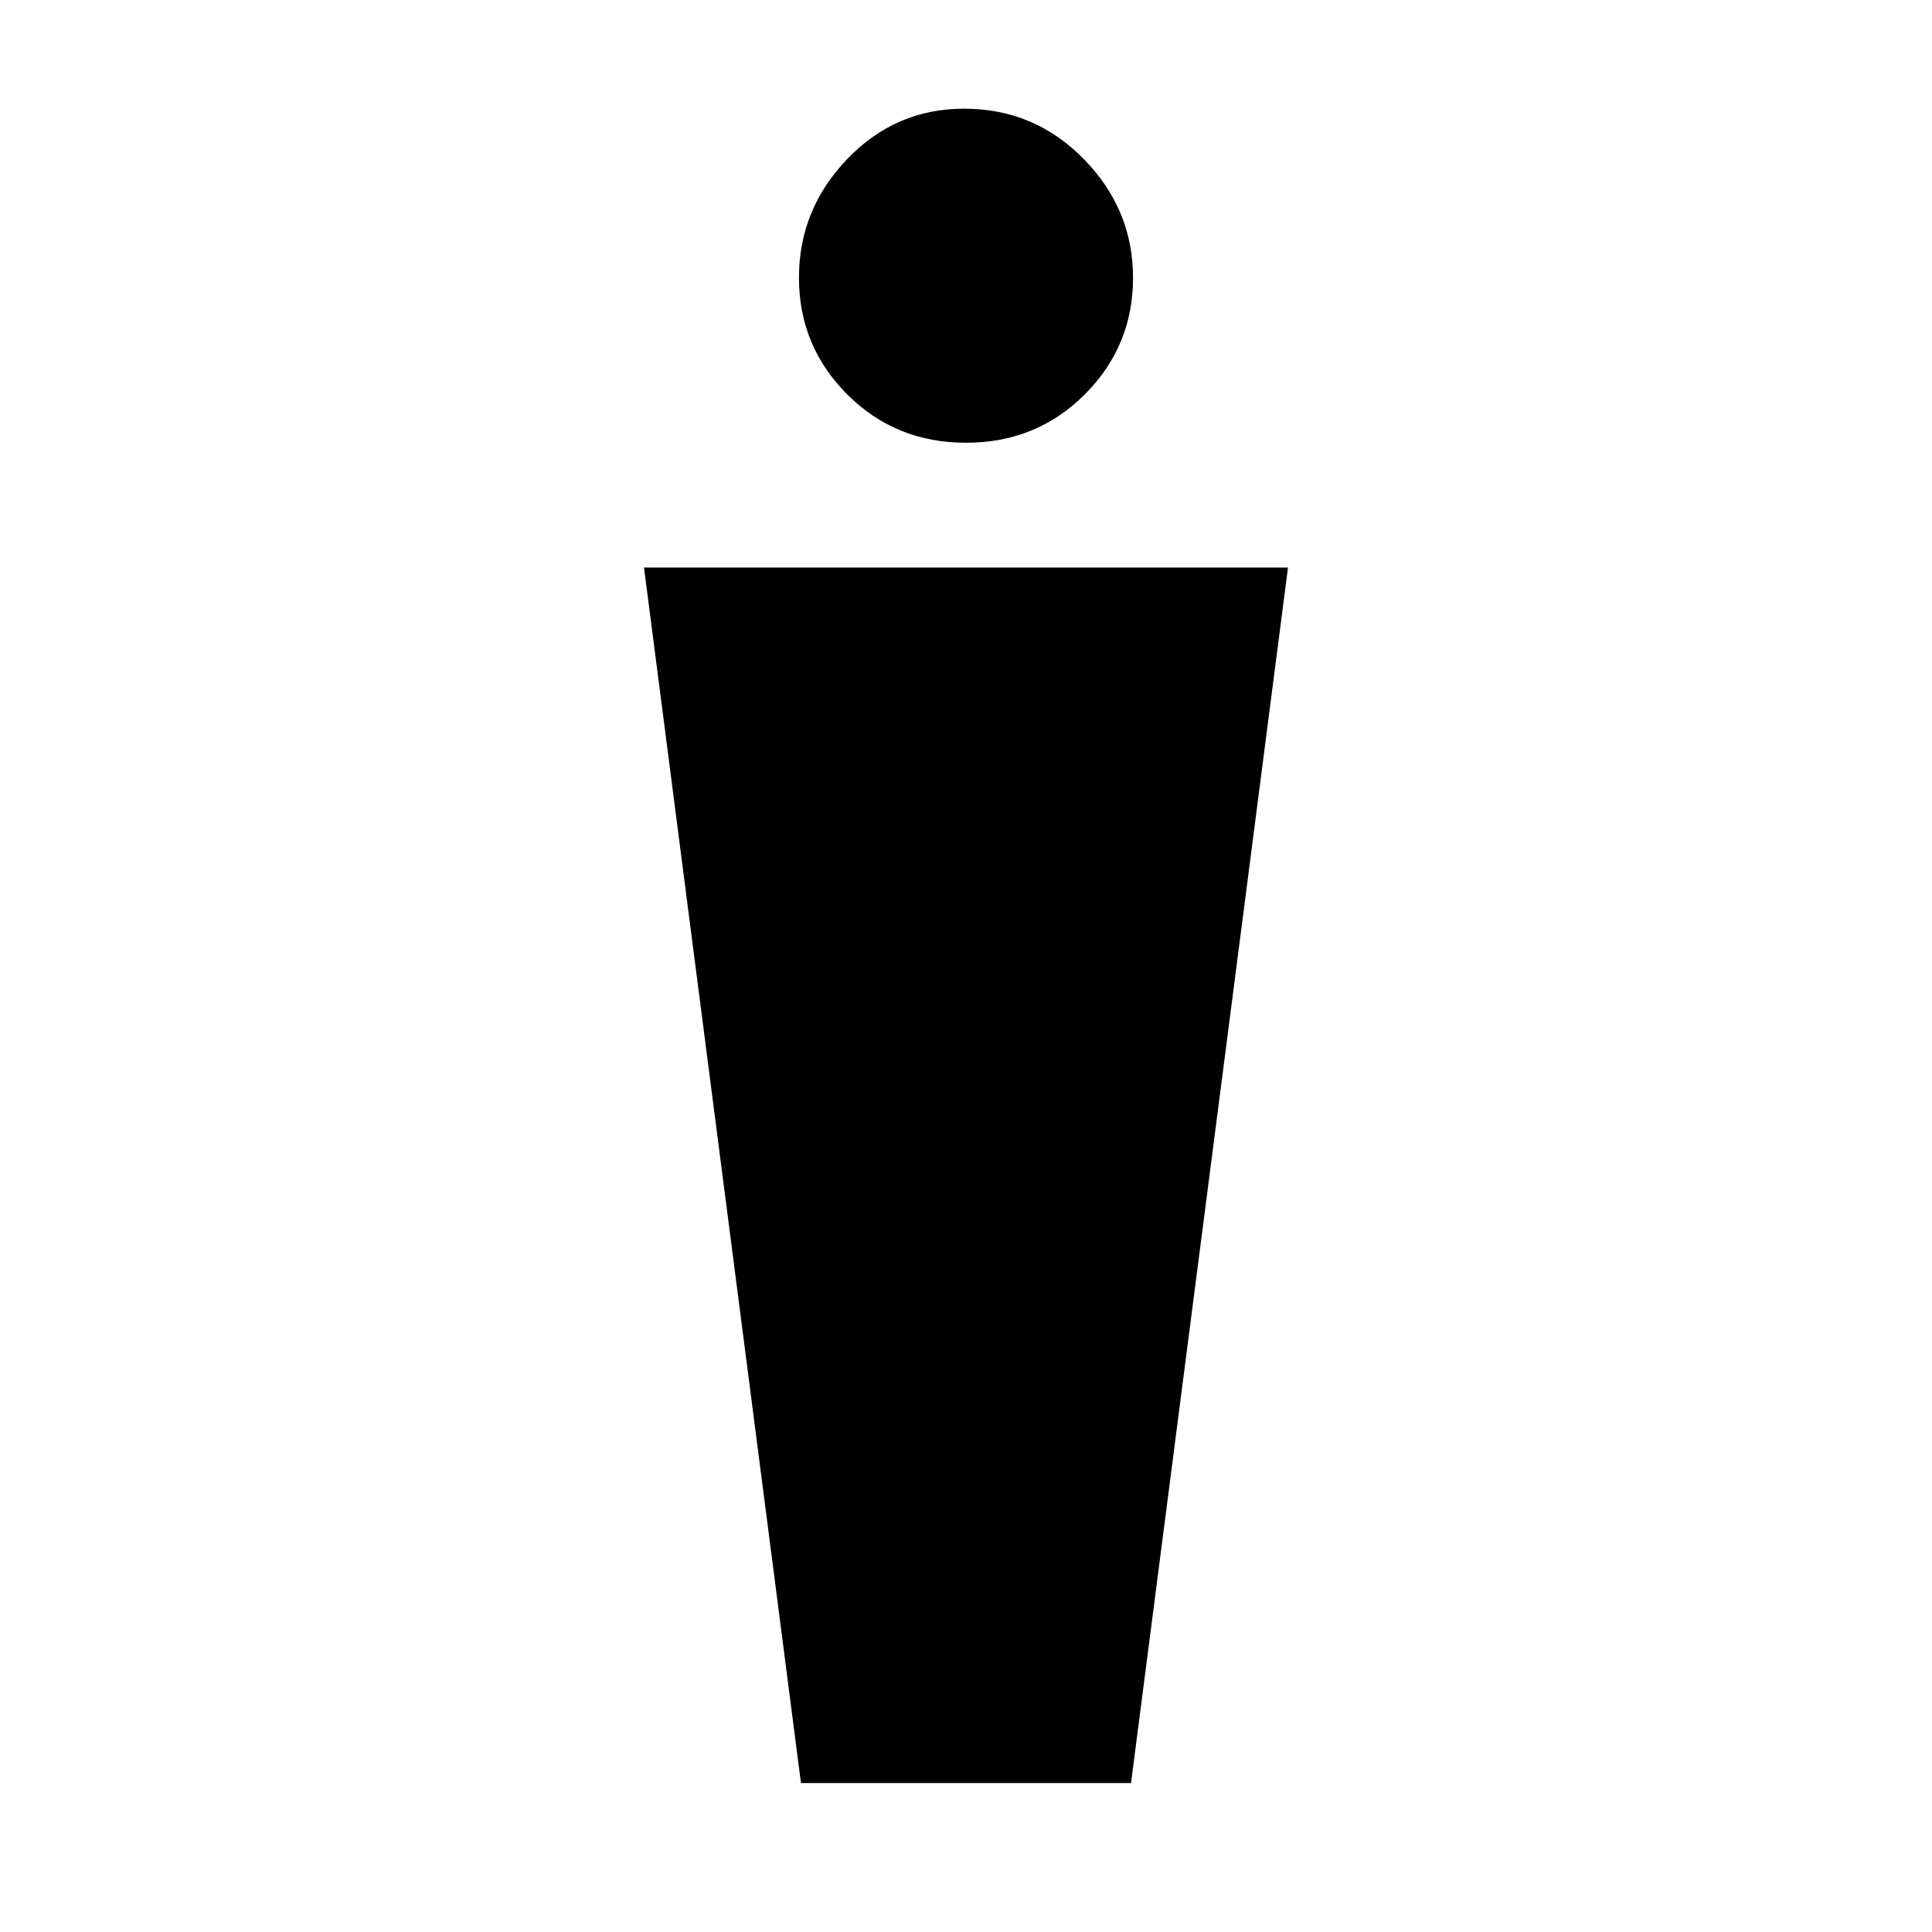 <svg xmlns="http://www.w3.org/2000/svg" height="48" width="48"><path d="M19.9 44.3 16 14.1h16l-3.9 30.2ZM24 11q-1.75 0-2.95-1.2-1.2-1.2-1.2-2.9t1.2-2.95q1.2-1.25 2.9-1.25 1.75 0 2.975 1.25T28.15 6.9q0 1.7-1.2 2.9T24 11Z"/></svg>